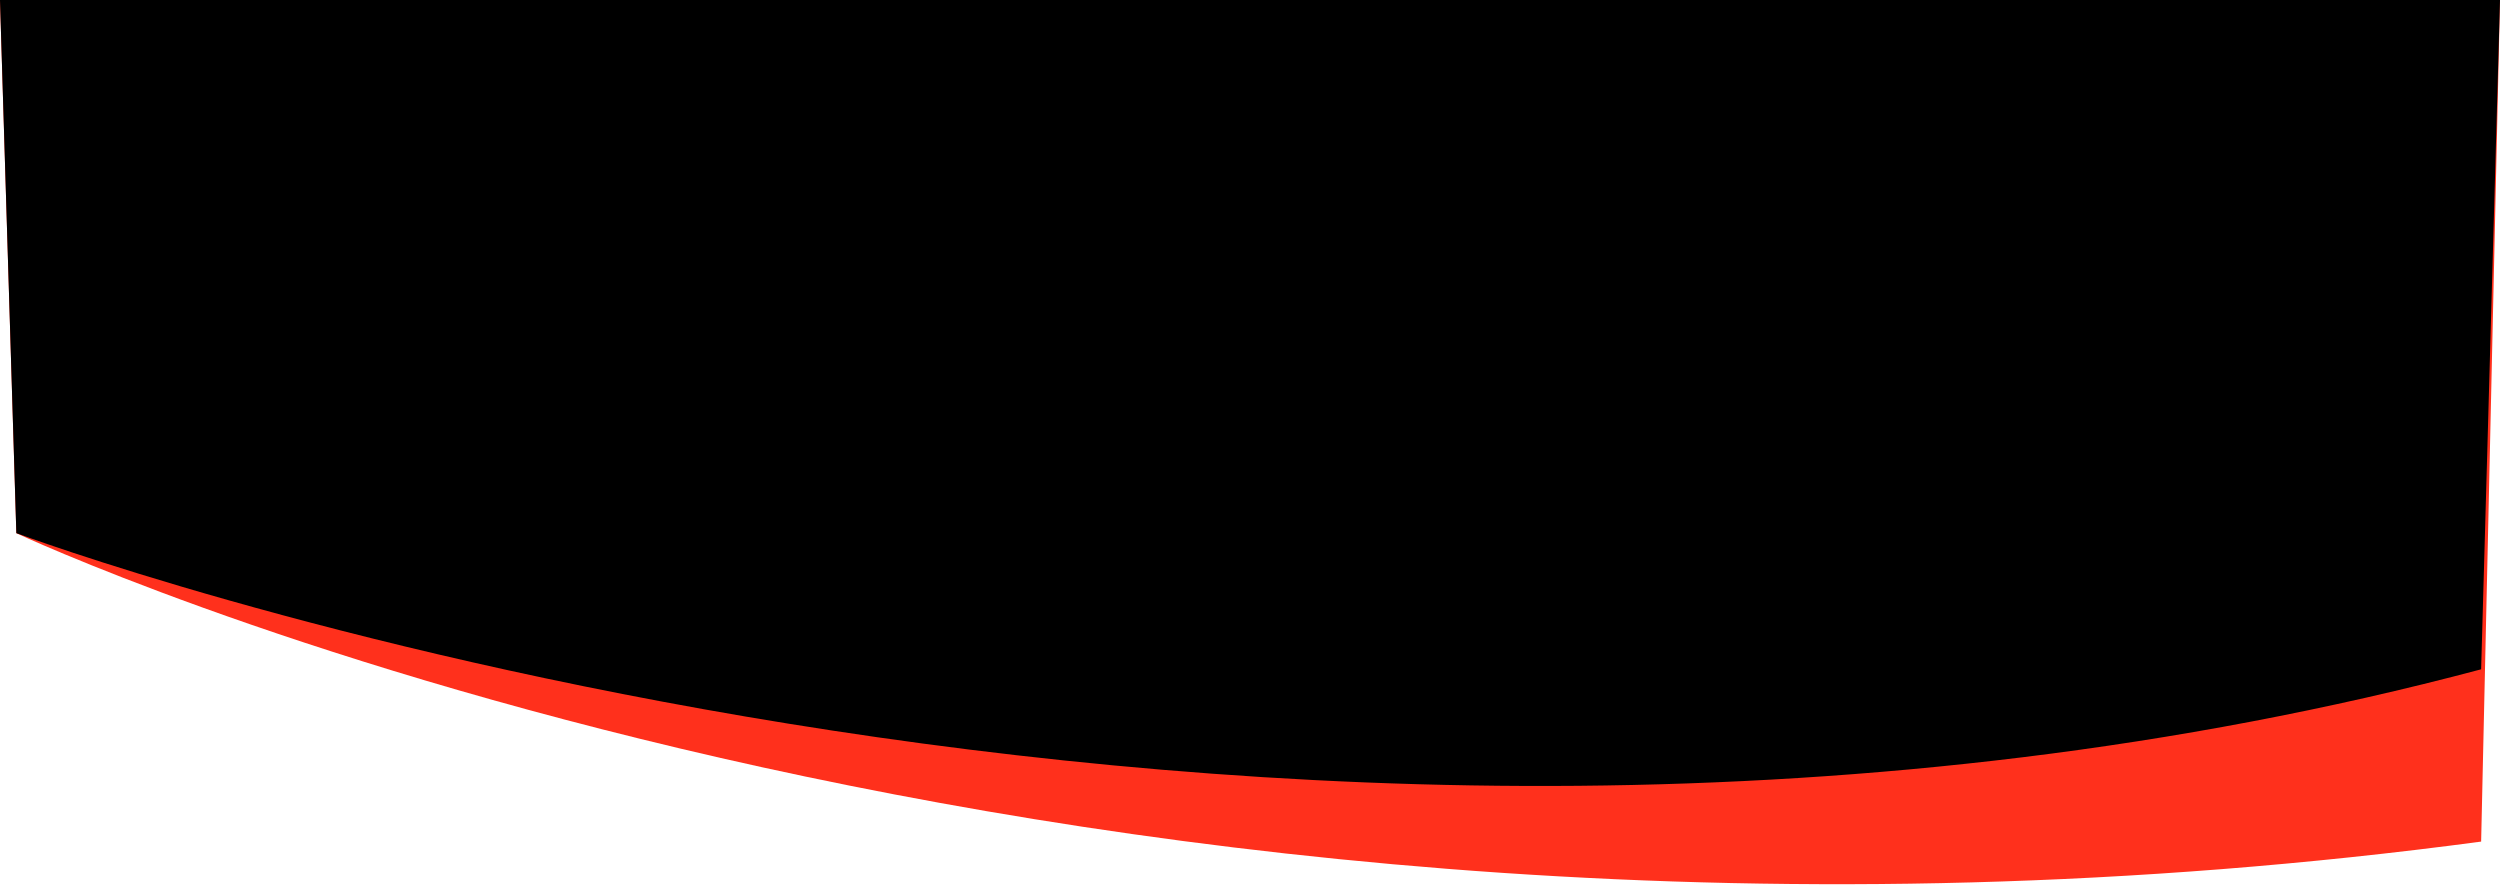 <svg xmlns="http://www.w3.org/2000/svg" width="1988" height="704" viewBox="0 0 1988 704">
  <defs>
    <style>
      .cls-1 {
        fill: #ff301c;
      }

      .cls-1, .cls-2 {
        fill-rule: evenodd;
      }
    </style>
  </defs>
  <path id="Shape_5_copy_2" data-name="Shape 5 copy 2" class="cls-1" d="M1988,0H0L13,424s840.708,394.99,1960,245.236Z"/>
  <path class="cls-2" d="M1988,0H0L13,423.944s984.174,368,1960,108.291Z"/>
</svg>
